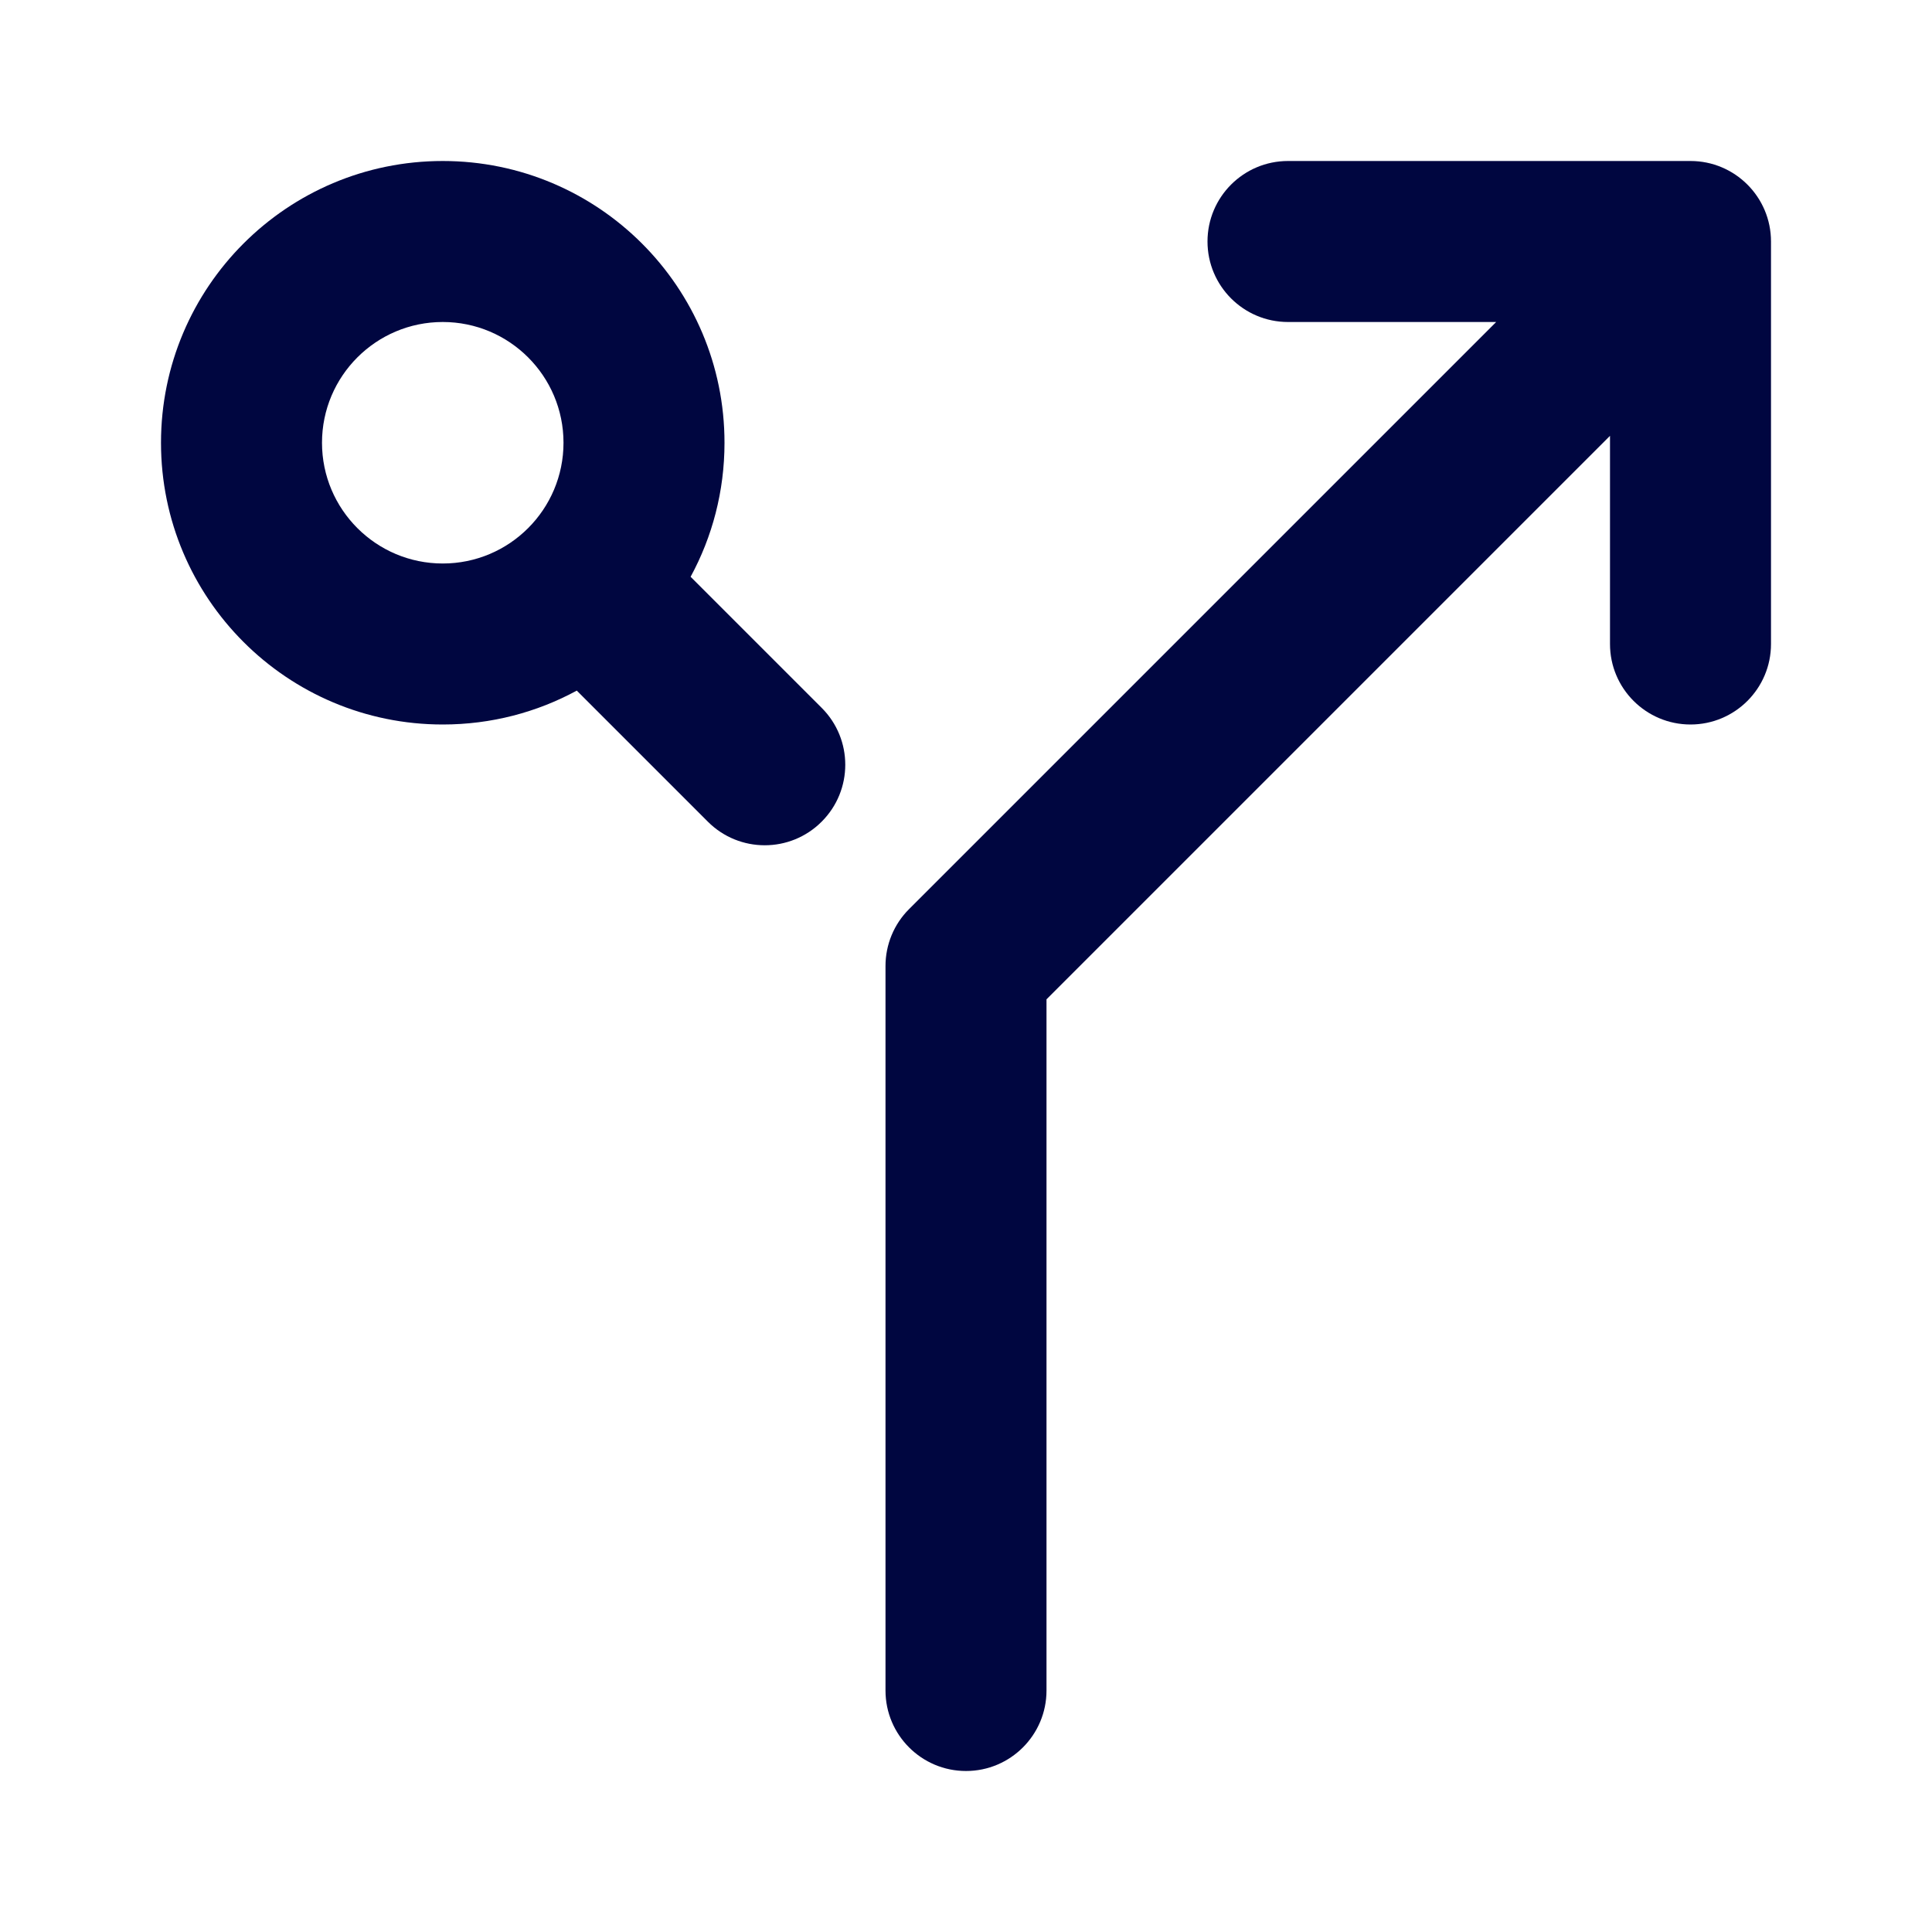 <svg width="24" height="24" viewBox="0 0 24 24" fill="none" xmlns="http://www.w3.org/2000/svg">
<path fill-rule="evenodd" clip-rule="evenodd" d="M5.5 2C3.567 2 2 3.567 2 5.5C2 7.433 3.567 9 5.5 9C6.103 9 6.67 8.848 7.165 8.579L8.793 10.207C9.183 10.598 9.817 10.598 10.207 10.207C10.598 9.817 10.598 9.183 10.207 8.793L8.579 7.165C8.848 6.67 9 6.103 9 5.5C9 3.567 7.433 2 5.5 2ZM4 5.5C4 4.672 4.672 4 5.5 4C6.328 4 7 4.672 7 5.5C7 6.328 6.328 7 5.5 7C4.672 7 4 6.328 4 5.5Z" fill="#000640"/>
<path d="M16 2C15.448 2 15 2.448 15 3C15 3.552 15.448 4 16 4L18.586 4L11.293 11.293C11.105 11.48 11 11.735 11 12L11 21C11 21.552 11.448 22 12 22C12.552 22 13 21.552 13 21V12.414L20 5.414V8C20 8.552 20.448 9 21 9C21.552 9 22 8.552 22 8V3C22 2.448 21.552 2 21 2H16Z" fill="#000640"/>
</svg>
